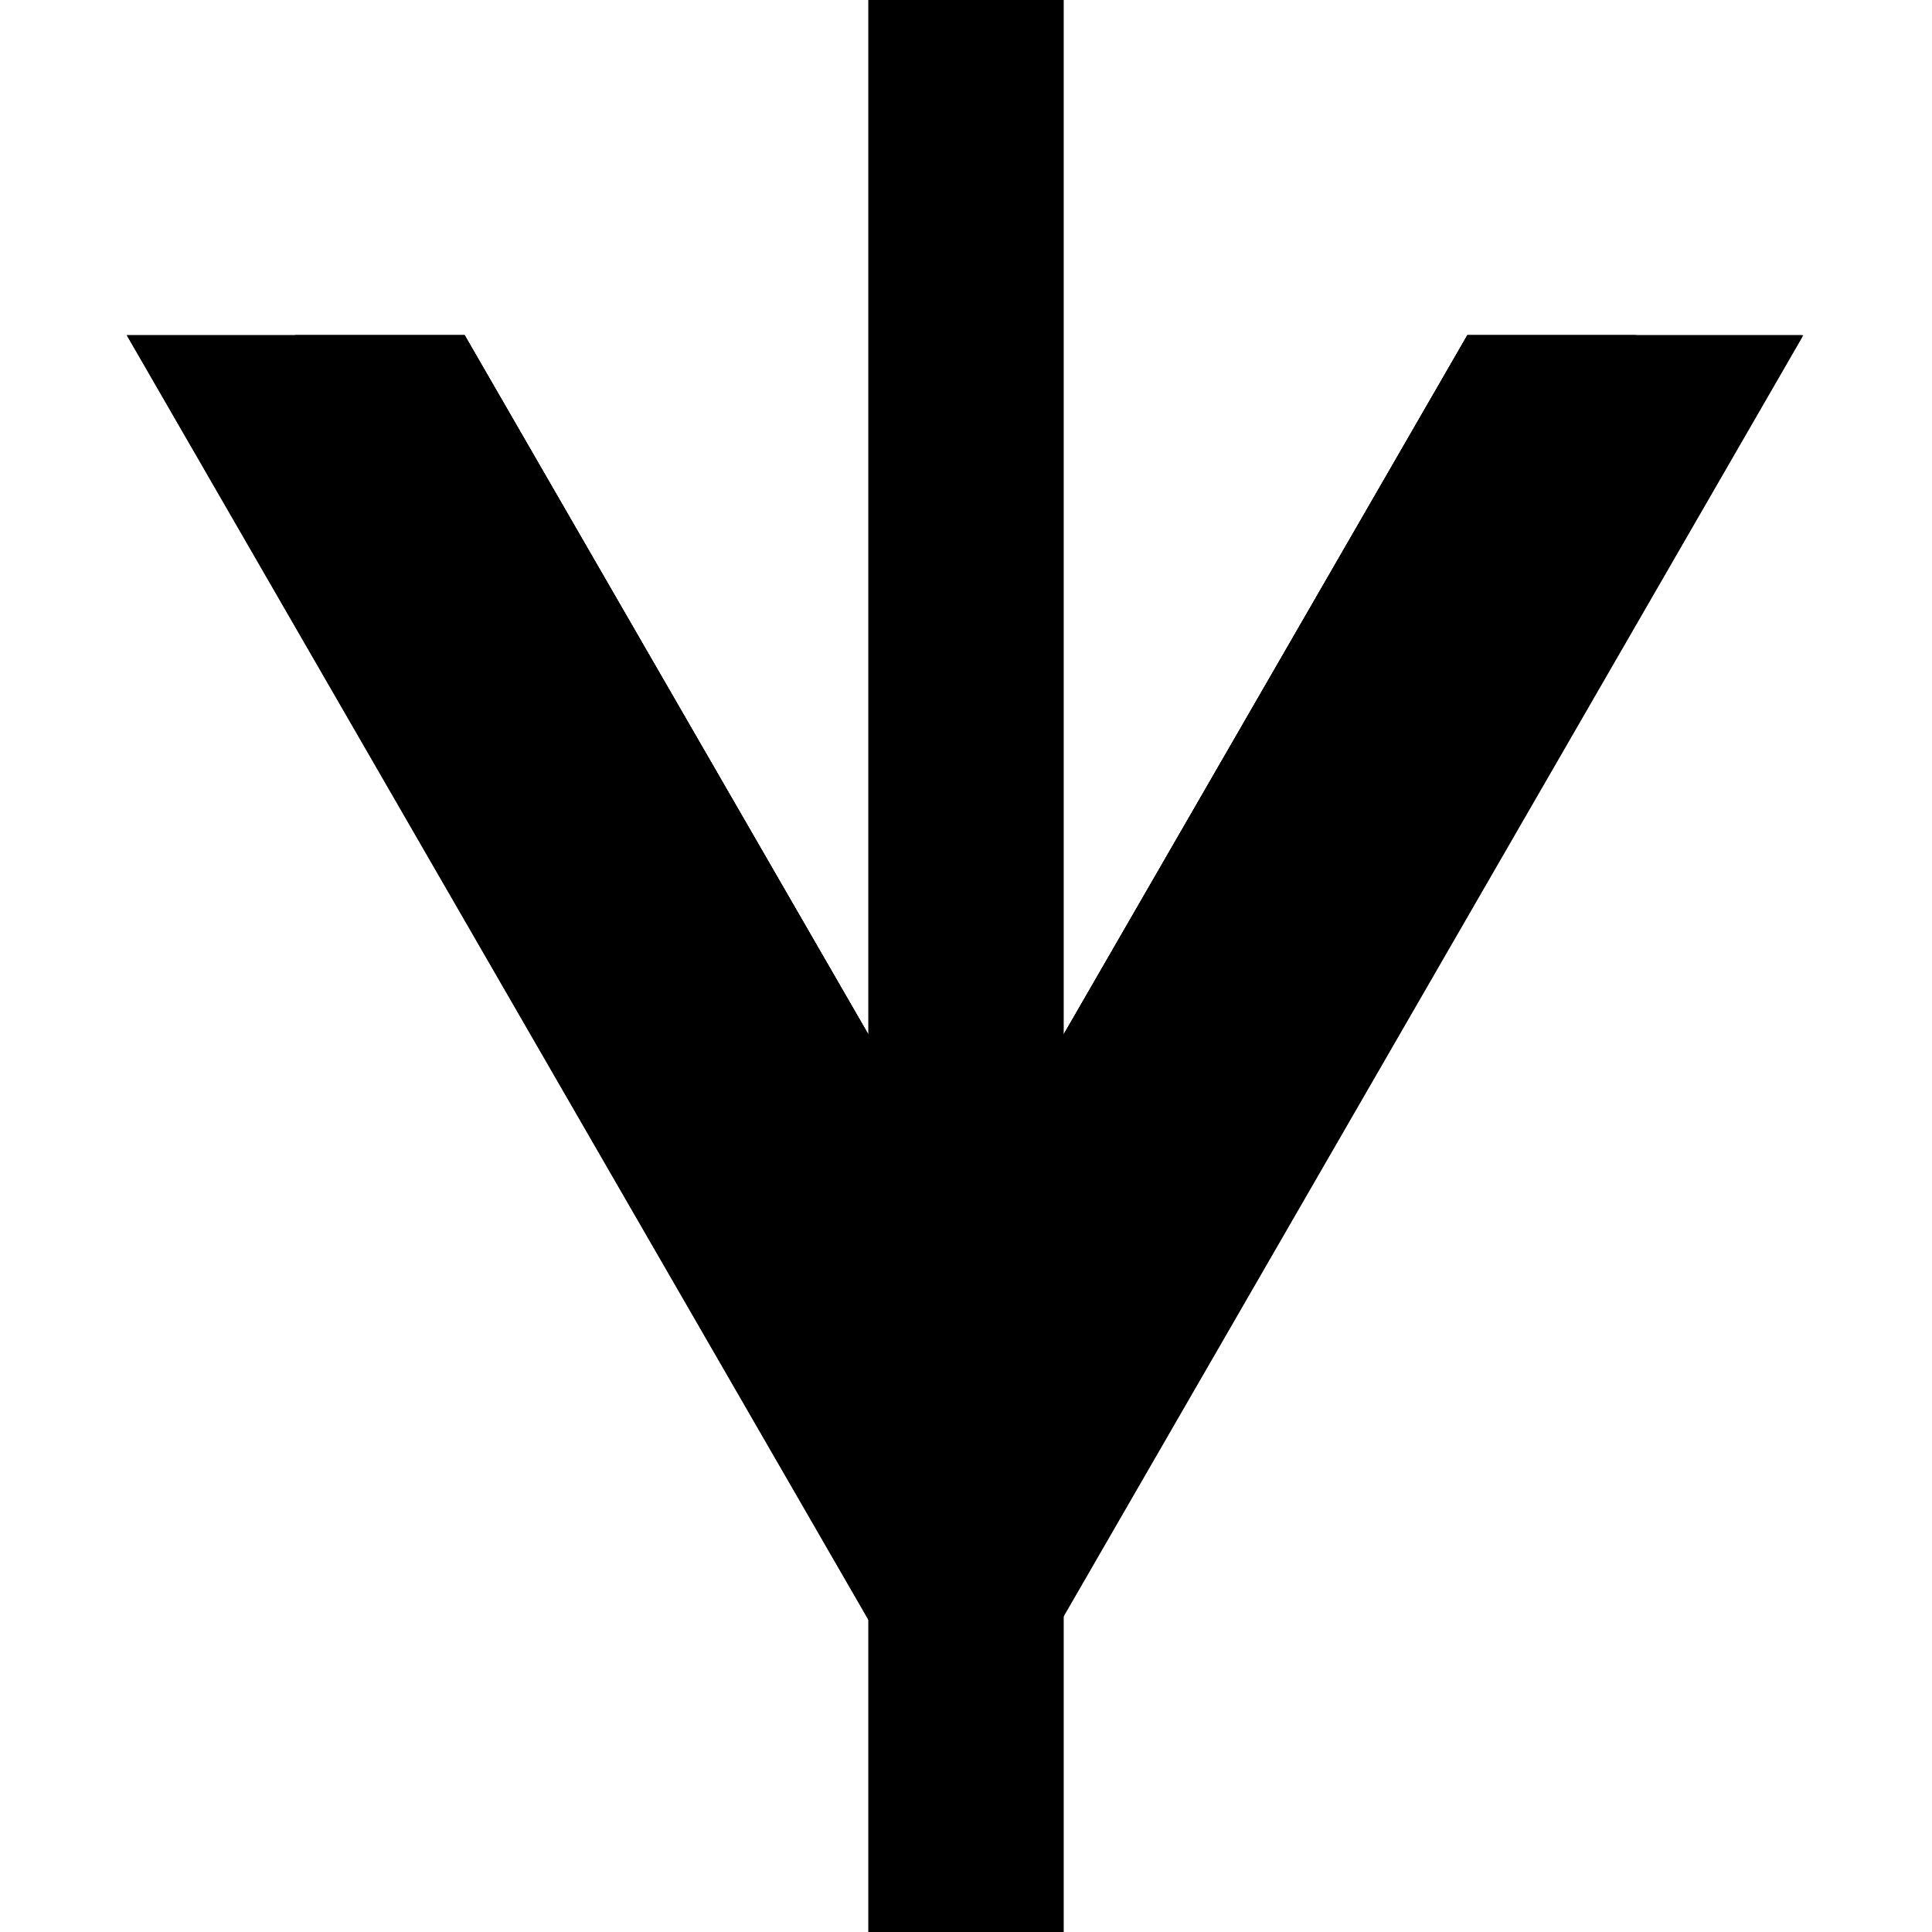 <svg xmlns="http://www.w3.org/2000/svg" viewBox="0 0 1000 1000"><path stroke="#000" stroke-miterlimit="10" d="M450 0h100v1000H450z"/><path stroke="#000" stroke-miterlimit="10" d="M549 1v998h-98V1h98m1-1H450v1000h100V0z"/><path stroke="#000" stroke-miterlimit="10" d="M932.51 174L499.5 924 66.49 174h173.7L500 624l259.81-450h172.7z"/><path stroke="#000" stroke-miterlimit="10" d="M930.78 175L499.5 922 68.22 175h171.39l259.52 449.5.87 1.5.87-1.5L760.39 175h170.39m1.73-1h-172.7L500 624 240.19 174H66.49l433 750 433-750z"/><path stroke="#000" stroke-miterlimit="10" d="M846.41 174L500 774 153.59 174h86.6L500 624l259.81-450h86.6z"/><path stroke="#000" stroke-miterlimit="10" d="M844.68 175L500 772 155.32 175h84.29l259.52 449.5.87 1.5.87-1.5L760.39 175h84.29m1.73-1h-86.6L500 624 240.19 174h-86.6L500 774l346.41-600z"/></svg>